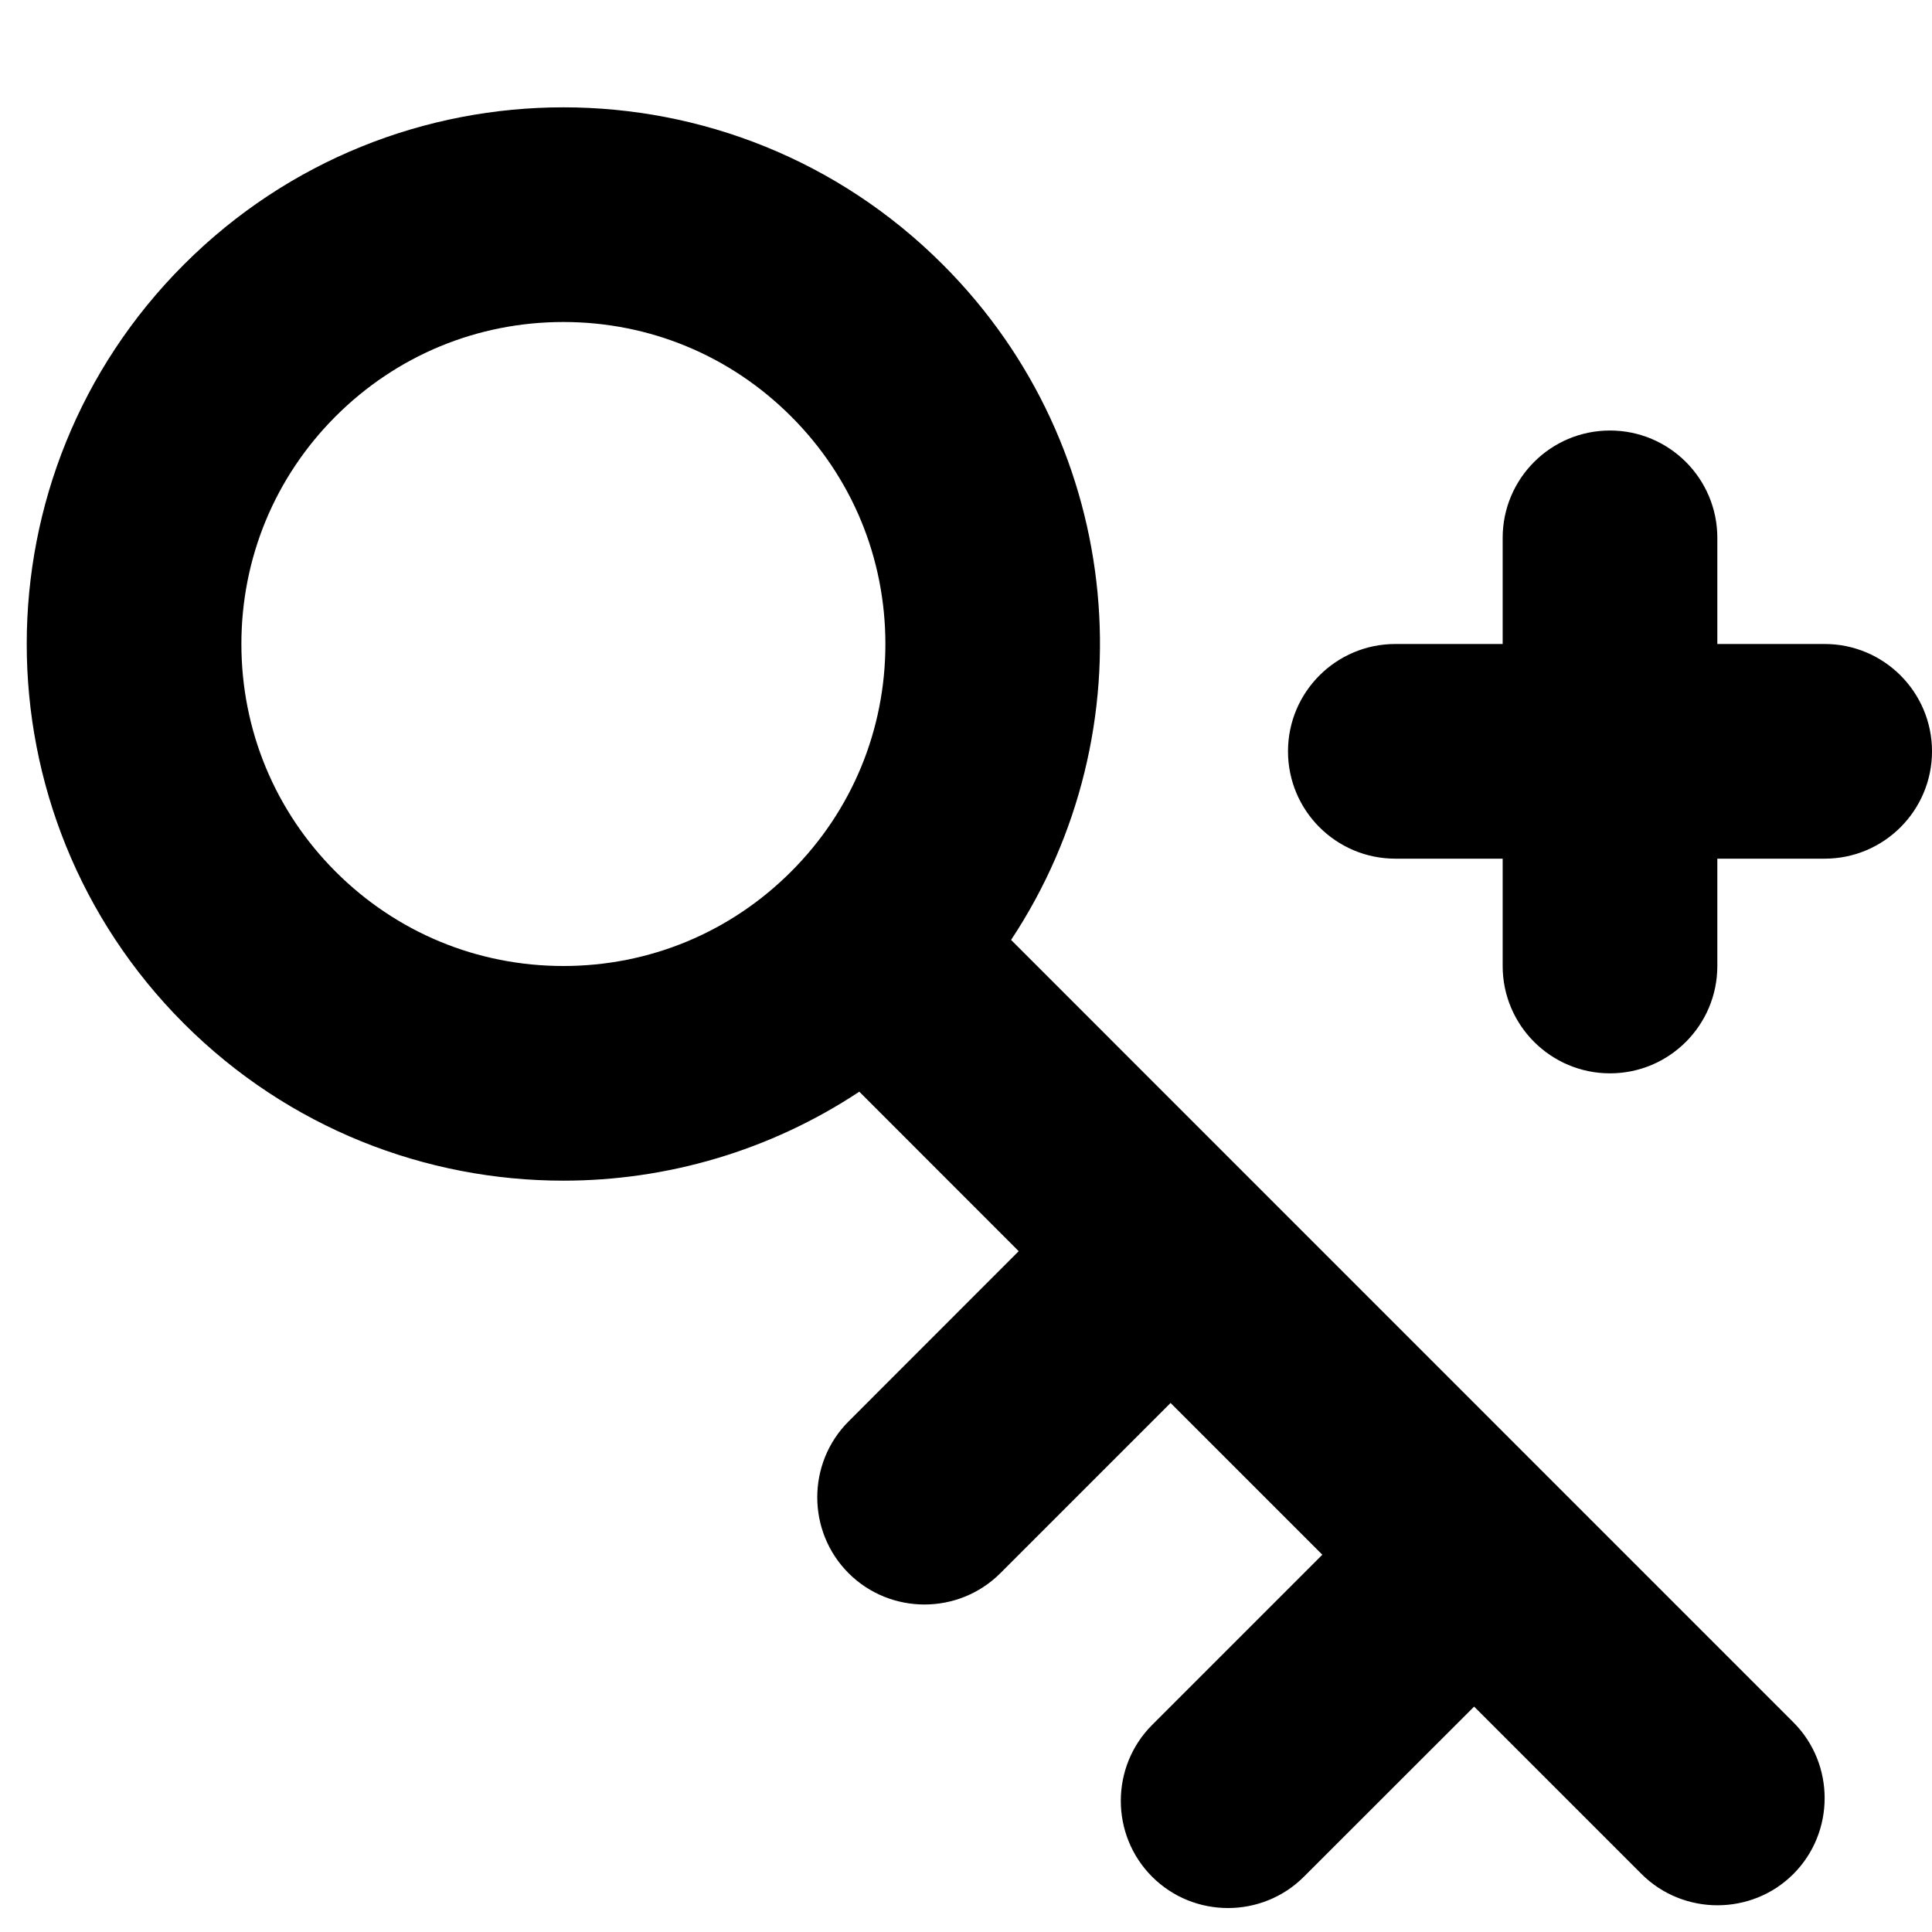 <svg xmlns="http://www.w3.org/2000/svg" viewBox="0 0 18 18">
    <path d="M16 6v-.989c0-.552-.448-1-1-1s-1 .448-1 1v.989h-1c-.552 0-1 .448-1 1s.448 1 1 1h1v1c0 .552.448 1 1 1s1-.448 1-1v-1h1c.552 0 1-.448 1-1s-.448-1-1-1h-1zm.708 10.046l-7.288-7.289c1.286-1.941 1.075-4.582-.636-6.292-.976-.977-2.255-1.465-3.535-1.465-1.28 0-2.56.488-3.536 1.465-1.952 1.952-1.952 5.118 0 7.071.976.976 2.256 1.464 3.536 1.464.962 0 1.924-.277 2.757-.829l1.485 1.486-1.585 1.586c-.389.389-.389 1.025 0 1.414s1.025.389 1.414 0l1.586-1.586 1.414 1.414-1.586 1.586c-.389.389-.389 1.025 0 1.414s1.025.389 1.414 0l1.586-1.585 1.56 1.56c.389.388 1.026.388 1.414 0 .389-.389.389-1.026 0-1.414zm-11.459-7.046c-.802 0-1.555-.312-2.122-.879-.566-.566-.878-1.32-.878-2.121 0-.801.312-1.555.878-2.121.567-.567 1.32-.879 2.122-.879.801 0 1.554.312 2.121.879.567.566.879 1.32.879 2.121 0 .801-.312 1.555-.879 2.121-.567.567-1.32.879-2.121.879z"></path>
</svg>
